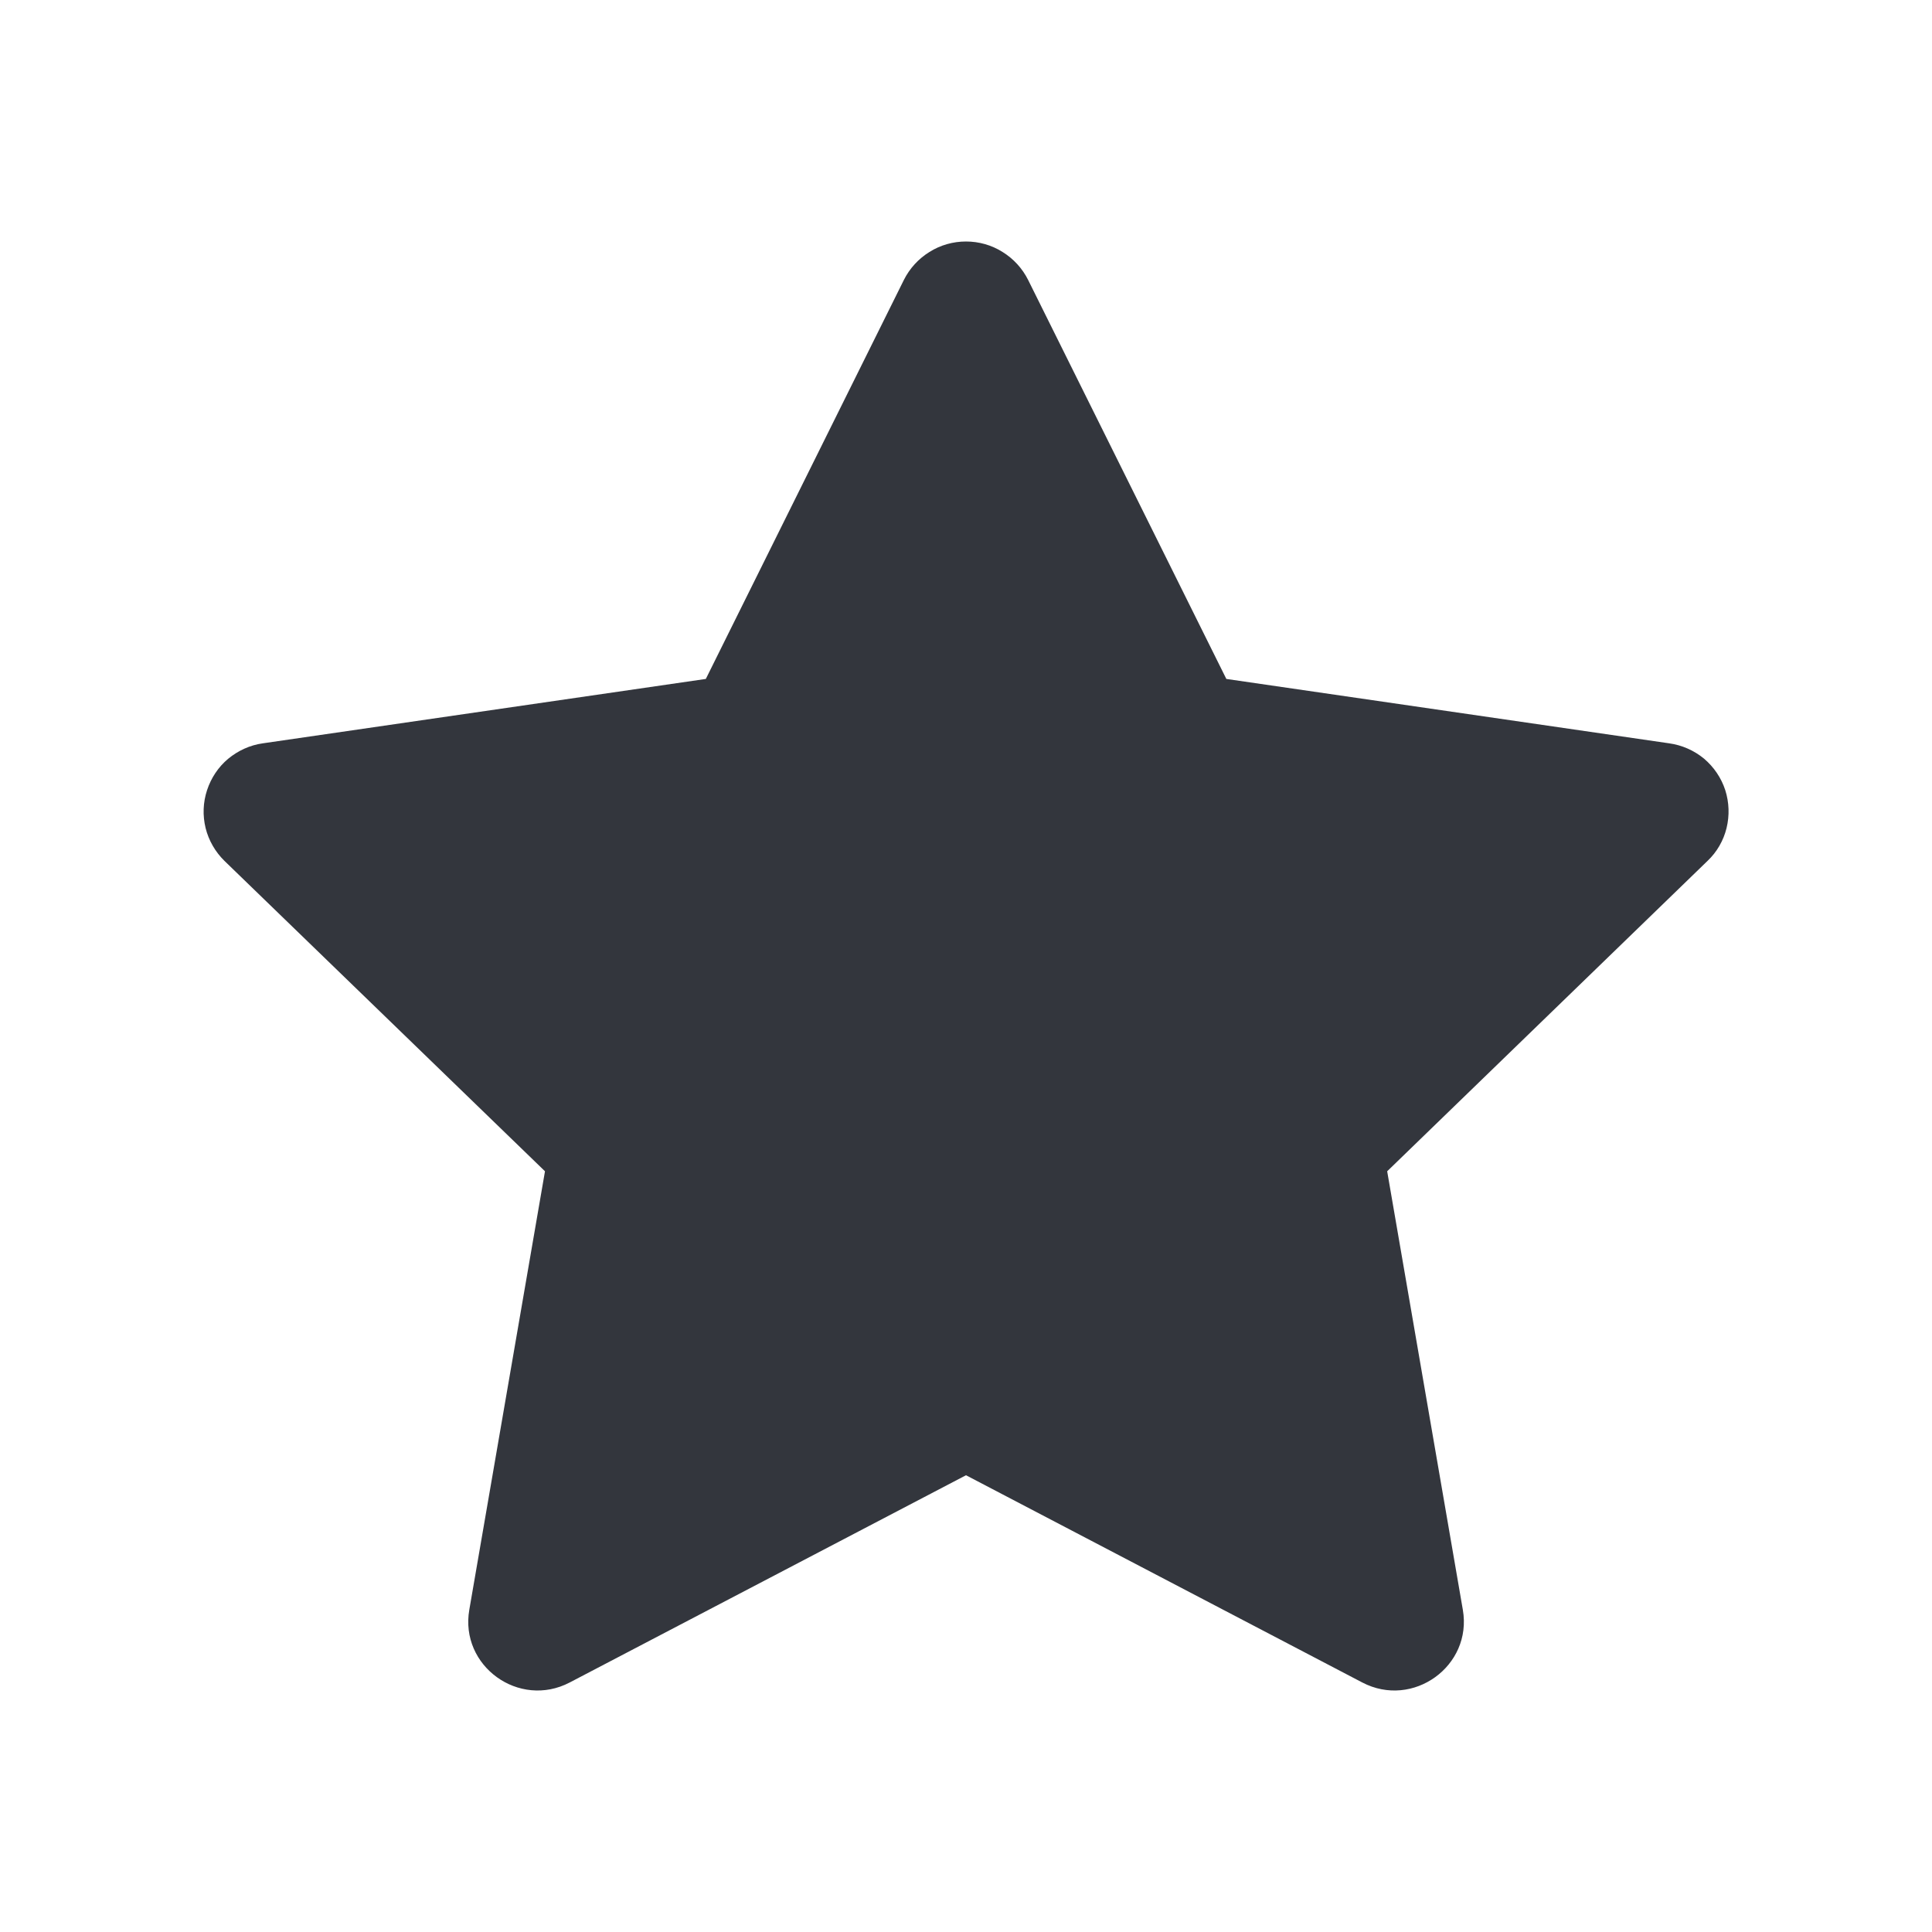 <svg width="12" height="12" viewBox="0 0 12 12" fill="none" xmlns="http://www.w3.org/2000/svg">
<path d="M4.384 4.217L5.614 1.739C5.65 1.667 5.705 1.607 5.773 1.565C5.841 1.522 5.92 1.5 6 1.5C6.08 1.5 6.159 1.522 6.227 1.565C6.295 1.607 6.35 1.667 6.386 1.739L7.617 4.217L10.368 4.617C10.447 4.628 10.522 4.661 10.584 4.712C10.645 4.764 10.691 4.831 10.716 4.908C10.74 4.984 10.743 5.065 10.724 5.143C10.705 5.221 10.664 5.292 10.606 5.347L8.616 7.275L9.086 9.999C9.146 10.348 8.776 10.615 8.461 10.45L6 9.163L3.539 10.45C3.224 10.615 2.854 10.348 2.915 9.998L3.385 7.275L1.394 5.347C1.337 5.291 1.296 5.22 1.277 5.143C1.258 5.065 1.261 4.984 1.286 4.908C1.311 4.832 1.356 4.764 1.417 4.713C1.479 4.662 1.553 4.628 1.632 4.617L4.384 4.217Z" fill="#33363D"/>
</svg>
